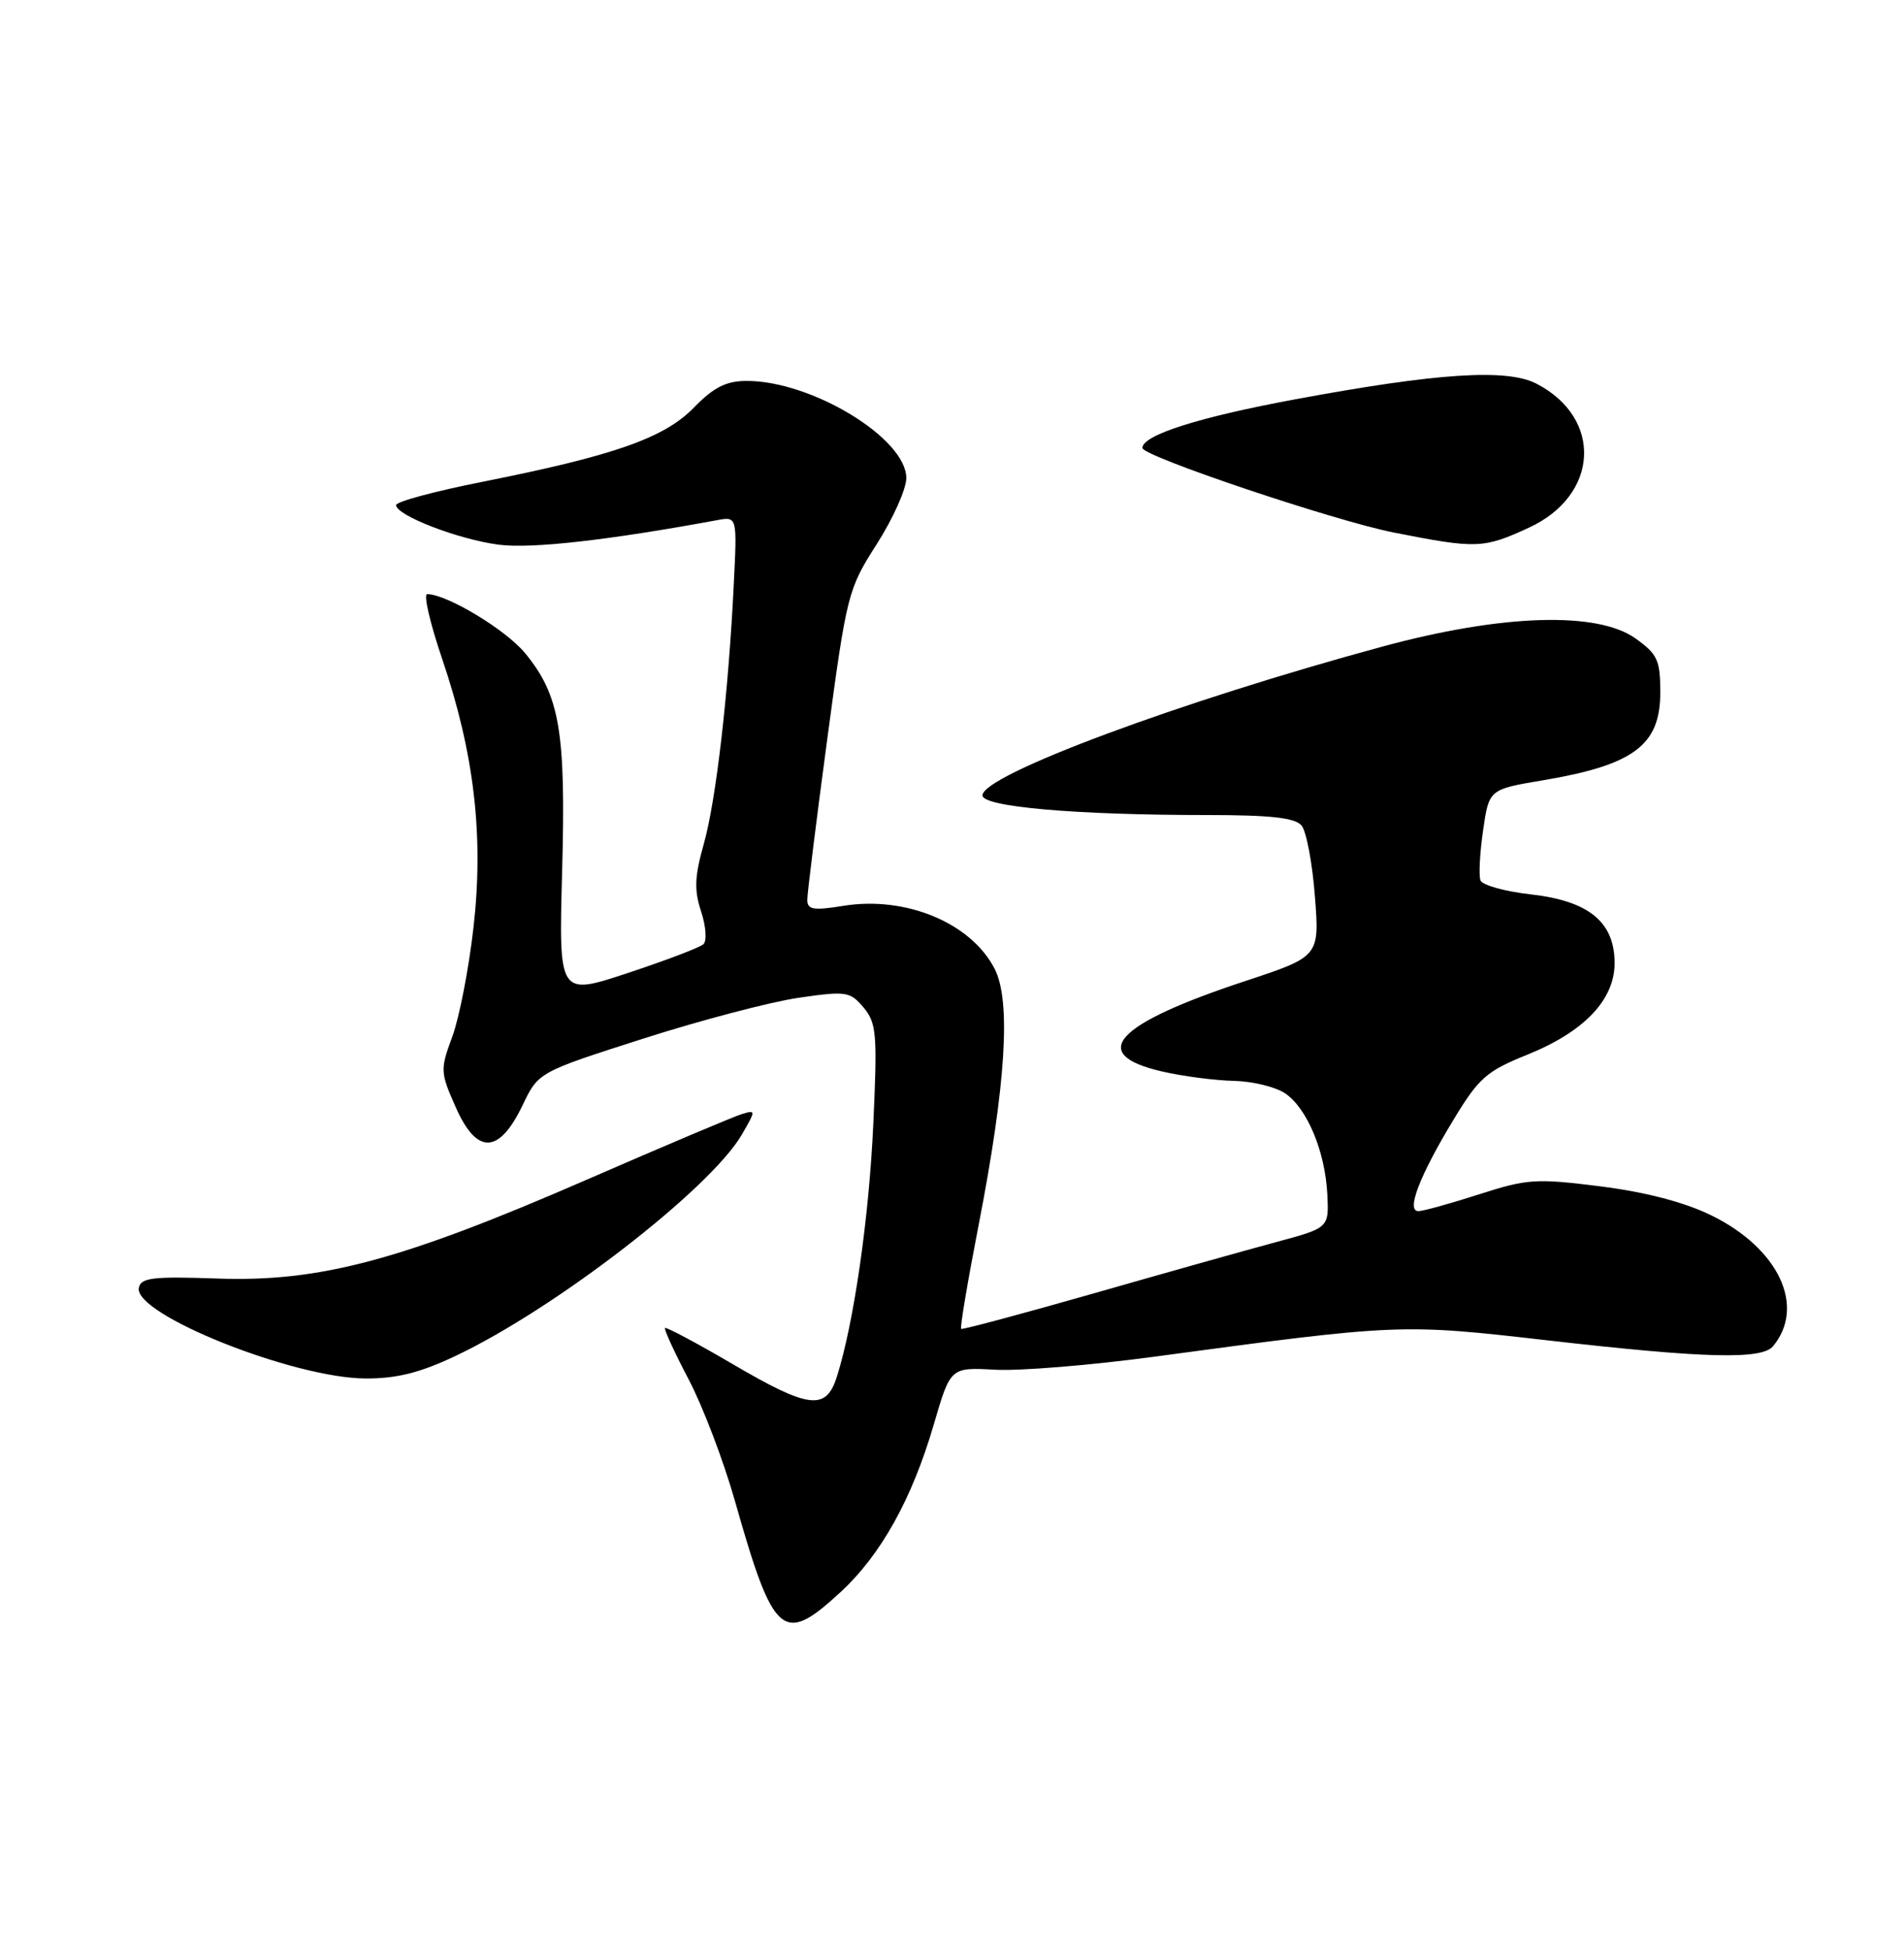 <?xml version="1.0" encoding="UTF-8" standalone="no"?>
<!DOCTYPE svg PUBLIC "-//W3C//DTD SVG 1.1//EN" "http://www.w3.org/Graphics/SVG/1.1/DTD/svg11.dtd" >
<svg xmlns="http://www.w3.org/2000/svg" xmlns:xlink="http://www.w3.org/1999/xlink" version="1.1" viewBox="0 0 250 256">
 <g >
 <path fill="currentColor"
d=" M 110.34 209.04 C 115.67 204.13 119.76 196.78 122.61 187.00 C 124.80 179.50 124.80 179.50 130.65 179.82 C 133.87 180.00 143.25 179.23 151.50 178.12 C 183.75 173.77 183.96 173.76 203.25 175.97 C 223.79 178.32 231.32 178.52 232.80 176.74 C 237.14 171.51 233.54 163.88 224.69 159.55 C 221.17 157.83 216.10 156.50 210.15 155.75 C 201.68 154.68 200.53 154.76 194.19 156.80 C 190.43 158.01 186.85 159.00 186.23 159.00 C 184.61 159.00 186.38 154.38 190.86 146.98 C 194.16 141.53 195.18 140.62 200.52 138.47 C 208.01 135.45 212.00 131.26 212.00 126.44 C 212.00 121.05 208.63 118.28 201.02 117.42 C 197.62 117.04 194.63 116.21 194.39 115.58 C 194.15 114.95 194.30 112.01 194.73 109.03 C 195.51 103.63 195.51 103.63 202.59 102.44 C 214.53 100.43 218.00 97.83 218.00 90.91 C 218.00 86.67 217.64 85.88 214.75 83.82 C 209.72 80.23 197.20 80.63 181.50 84.89 C 154.94 92.09 129.00 101.74 129.00 104.42 C 129.00 105.93 141.26 107.00 158.53 107.00 C 166.85 107.00 170.05 107.36 170.90 108.38 C 171.53 109.14 172.32 113.32 172.65 117.66 C 173.26 125.57 173.26 125.57 163.46 128.81 C 146.40 134.44 142.76 138.38 152.51 140.65 C 155.26 141.29 159.54 141.85 162.03 141.90 C 164.52 141.96 167.56 142.71 168.79 143.57 C 171.67 145.58 173.99 151.18 174.28 156.79 C 174.50 161.20 174.50 161.20 167.50 163.08 C 163.65 164.12 152.85 167.15 143.50 169.83 C 134.15 172.50 126.36 174.58 126.20 174.46 C 126.03 174.33 127.06 168.21 128.49 160.86 C 132.09 142.36 132.77 131.39 130.59 127.17 C 127.48 121.15 118.93 117.60 110.75 118.92 C 106.78 119.56 106.00 119.43 106.00 118.12 C 106.00 117.26 107.18 107.77 108.62 97.03 C 111.18 77.98 111.34 77.35 115.12 71.43 C 117.26 68.09 119.00 64.19 119.00 62.76 C 119.00 57.54 106.54 49.97 98.00 50.01 C 95.33 50.02 93.70 50.85 91.12 53.50 C 87.22 57.51 80.63 59.82 63.26 63.27 C 57.07 64.50 52.01 65.86 52.01 66.31 C 52.00 67.66 60.21 70.83 65.50 71.51 C 69.79 72.06 79.77 70.94 94.15 68.29 C 96.79 67.80 96.79 67.80 96.35 76.65 C 95.65 91.01 94.02 105.12 92.40 110.83 C 91.20 115.09 91.13 116.87 92.06 119.67 C 92.70 121.61 92.83 123.53 92.36 123.96 C 91.89 124.39 87.42 126.09 82.43 127.74 C 73.36 130.74 73.36 130.74 73.81 114.37 C 74.31 96.02 73.51 91.28 68.93 85.73 C 66.40 82.66 58.66 78.00 56.09 78.00 C 55.58 78.00 56.46 81.80 58.04 86.45 C 62.27 98.88 63.54 109.74 62.17 121.76 C 61.56 127.17 60.30 133.62 59.39 136.09 C 57.79 140.41 57.80 140.77 59.84 145.36 C 62.60 151.62 65.52 151.54 68.60 145.13 C 70.69 140.76 70.69 140.76 84.41 136.37 C 91.95 133.95 101.14 131.54 104.81 131.00 C 111.12 130.08 111.61 130.16 113.38 132.26 C 115.09 134.29 115.21 135.72 114.67 147.50 C 114.11 159.87 112.12 173.68 109.88 180.75 C 108.45 185.24 106.22 184.96 96.06 179.00 C 91.41 176.28 87.48 174.19 87.32 174.34 C 87.16 174.50 88.55 177.53 90.41 181.07 C 92.27 184.60 95.00 191.77 96.48 196.99 C 101.58 214.97 102.78 216.01 110.34 209.04 Z  M 59.81 178.01 C 72.89 171.83 93.27 156.07 97.40 148.96 C 99.26 145.75 99.26 145.70 97.40 146.26 C 96.35 146.58 87.17 150.46 77.00 154.89 C 52.74 165.45 42.02 168.32 28.58 167.85 C 20.06 167.55 18.49 167.74 18.23 169.07 C 17.55 172.55 38.52 180.93 48.00 180.97 C 52.07 180.99 55.15 180.22 59.81 178.01 Z  M 200.78 69.26 C 209.97 65.01 210.49 54.89 201.74 50.37 C 197.87 48.37 188.77 48.95 170.14 52.41 C 157.42 54.76 150.00 57.12 150.00 58.81 C 150.00 59.89 175.17 68.36 183.00 69.91 C 193.88 72.06 194.79 72.03 200.78 69.26 Z "/>
</g>
</svg>